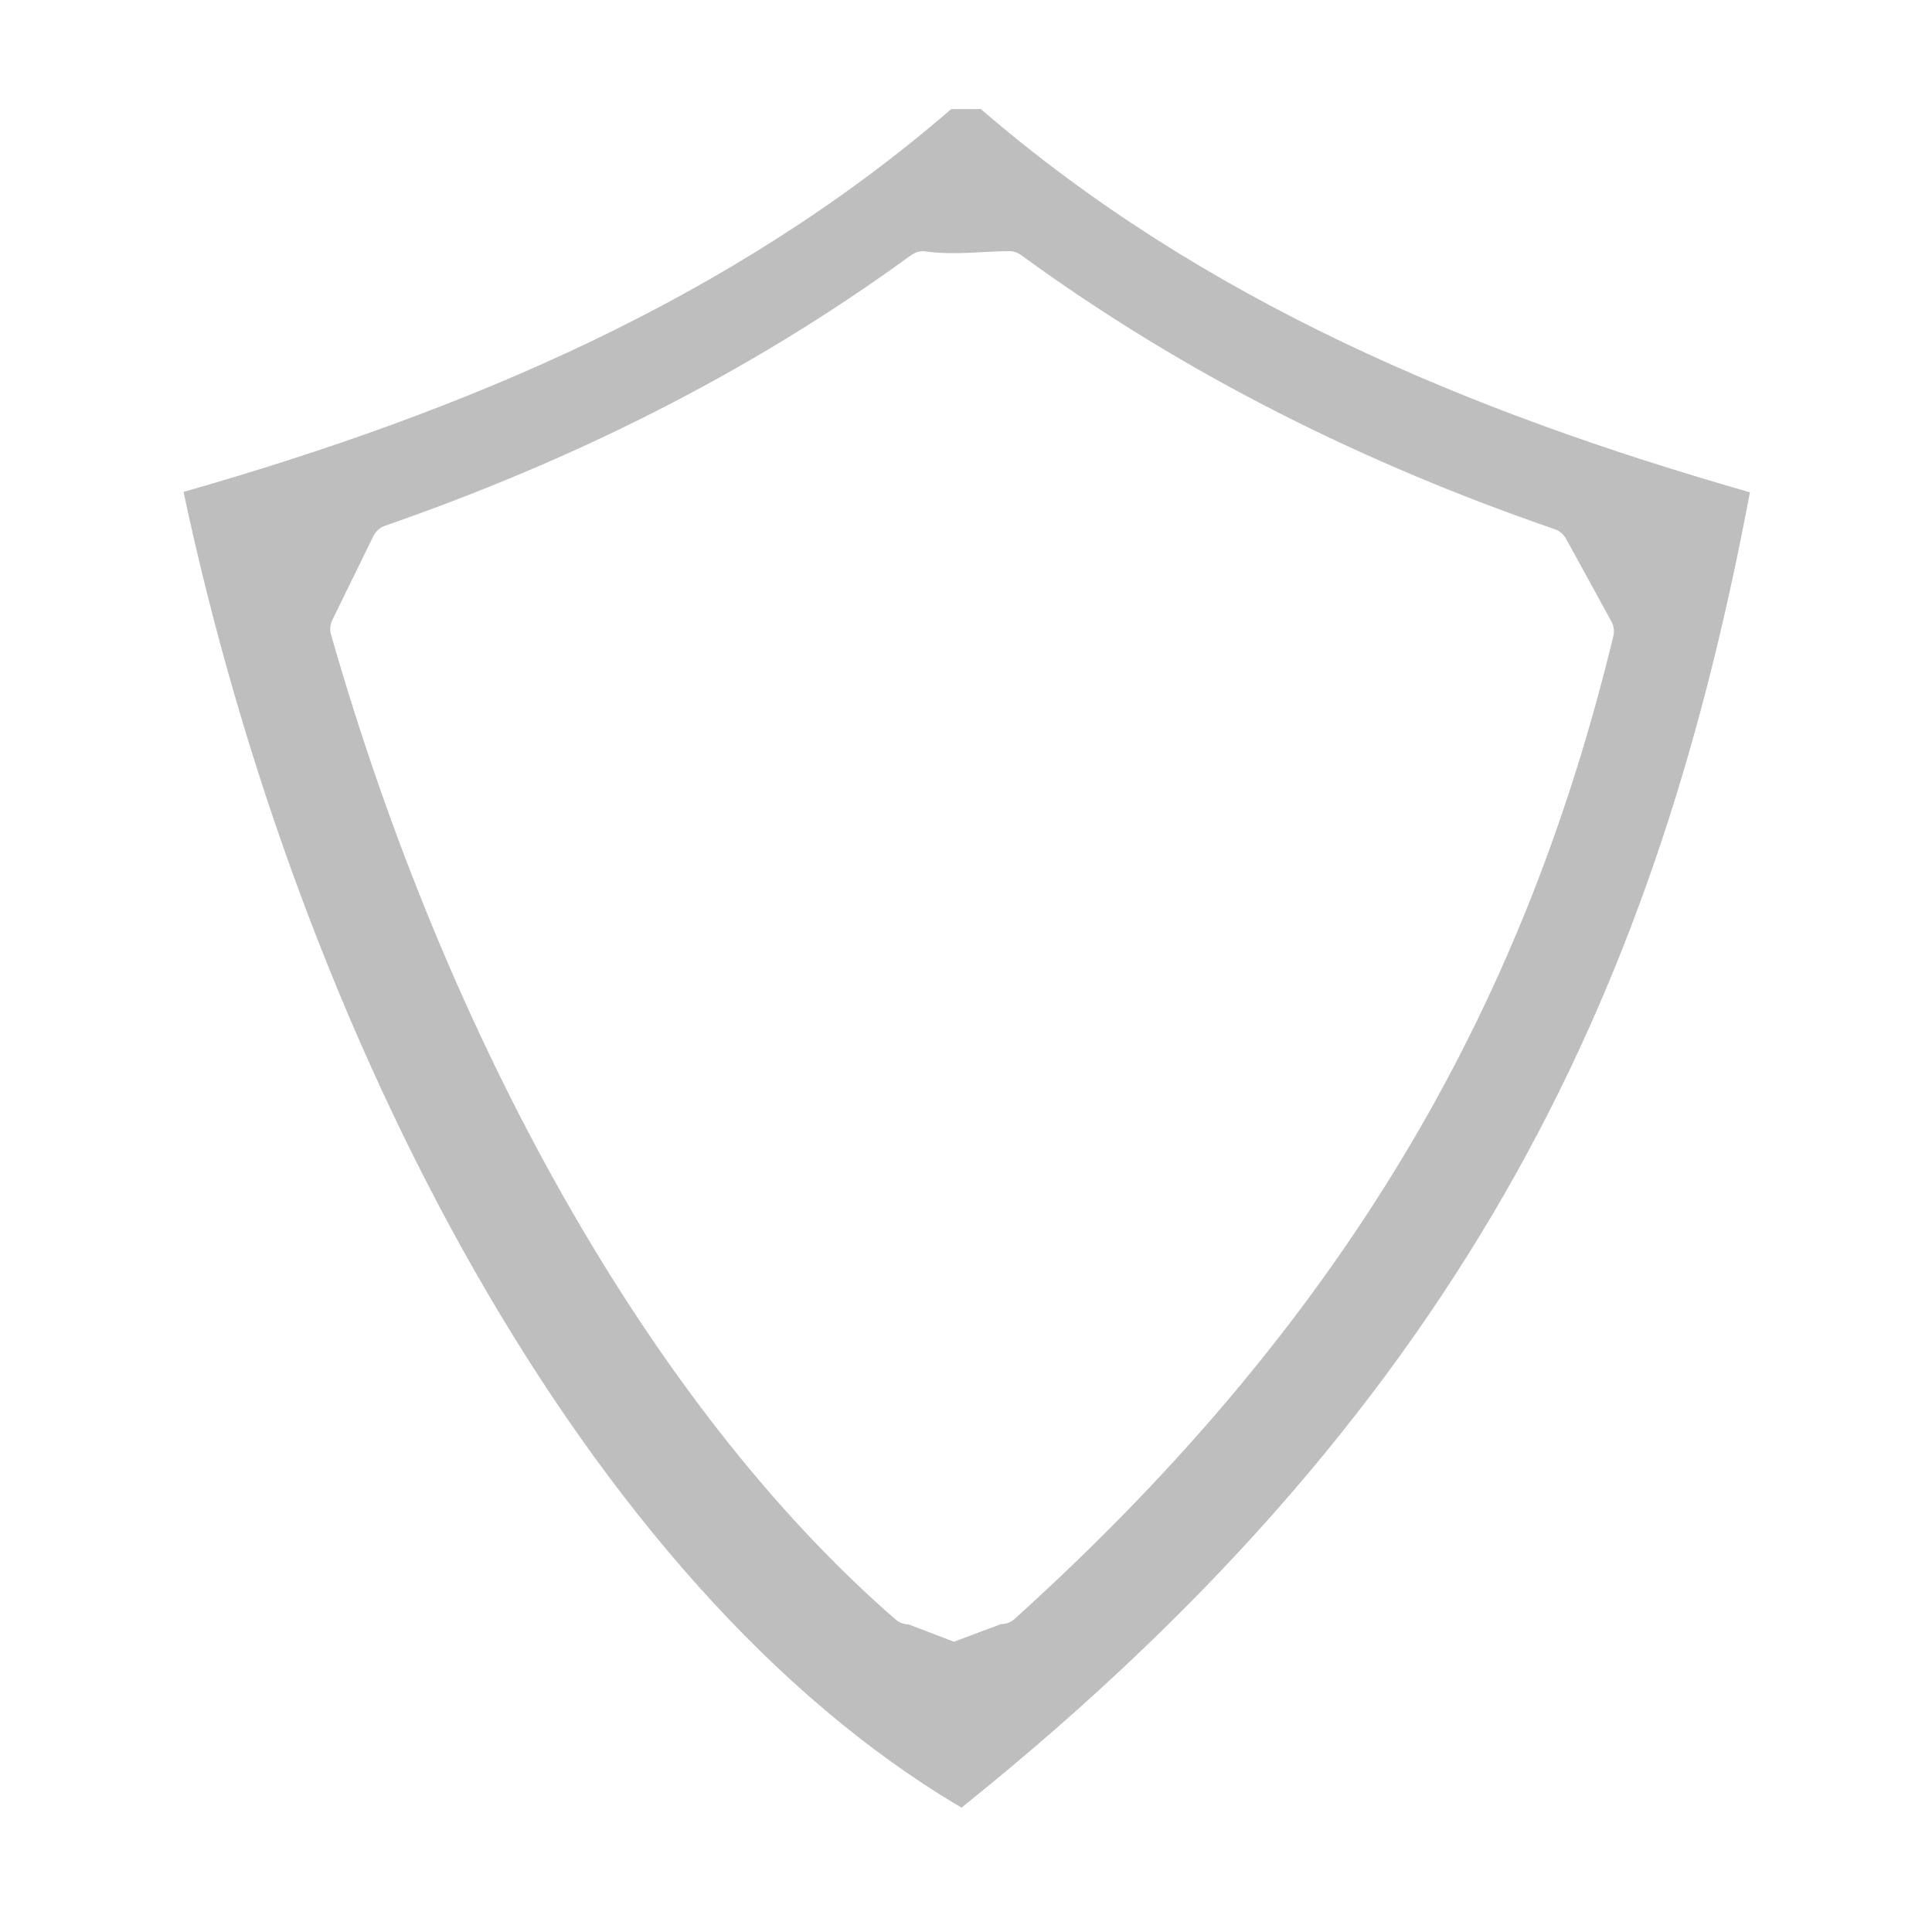 <svg height="16" width="16" xmlns="http://www.w3.org/2000/svg"><path d="m7.877.904c-1.827 1.579-4.026 2.503-6.357 3.17.96 4.512 3.322 9.059 6.443 10.896 4.286-3.437 5.785-6.938 6.529-10.893-2.336-.668-4.539-1.592-6.369-3.174zm-.24 1.176c.009-0.0.018.001.027.002.251.034.483-.002.693-.002.036 0.0.071.012.1.033 1.374 1.002 2.86 1.733 4.42 2.27.039.014.072.042.092.078l.375.684c.02.036.027.079.018.119-.705 2.916-2.096 5.557-4.959 8.143-.031.028-.071.043-.113.043l-.39.146-.374-.143c-.04-0-.079-.015-.109-.041-2.033-1.766-3.72-4.813-4.676-8.158-.011-.04-.007-.084.012-.121l.34-.695c.02-.039.054-.07.096-.084 1.539-.535 3.002-1.253 4.355-2.24.027-.02.06-.032.094-.033z" fill="#bebebe"/></svg>